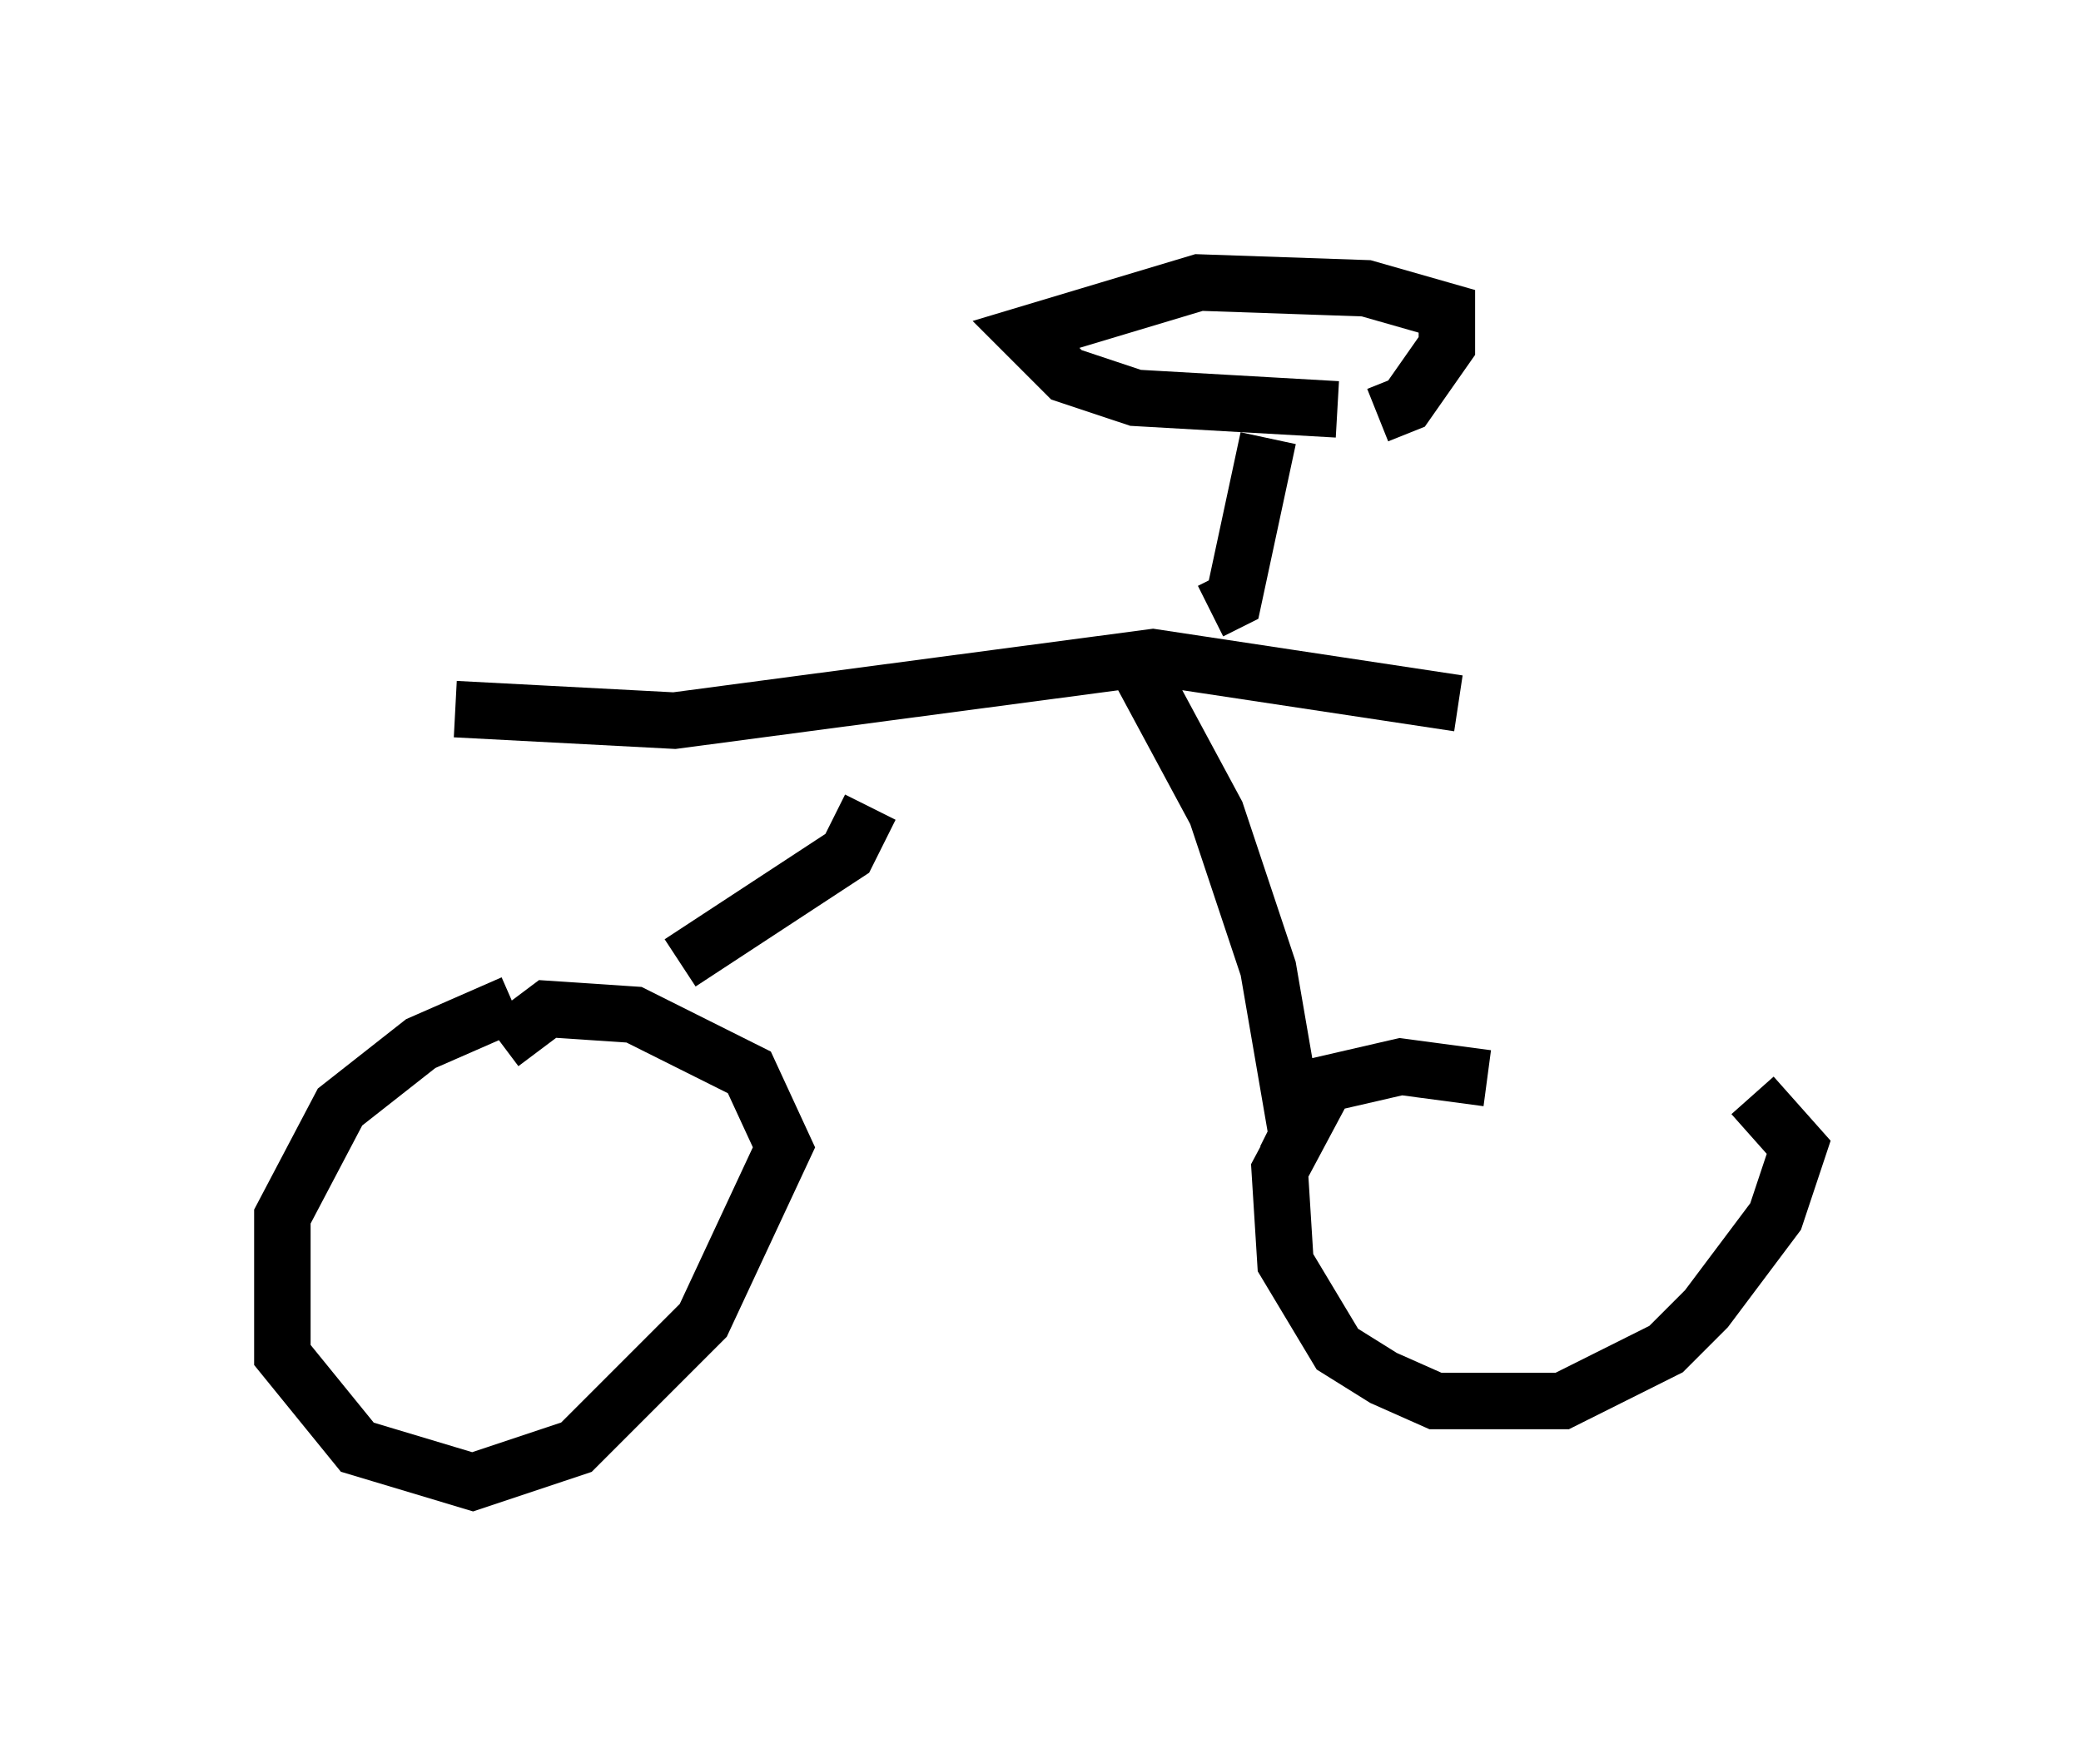 <?xml version="1.0" encoding="utf-8" ?>
<svg baseProfile="full" height="31.234" version="1.1" width="36.848" xmlns="http://www.w3.org/2000/svg" xmlns:ev="http://www.w3.org/2001/xml-events" xmlns:xlink="http://www.w3.org/1999/xlink"><defs /><rect fill="white" height="31.234" width="36.848" x="0" y="0" /><path d="M27.969, 18.271 m3.063, 1.123 l0.817, 0.919 -0.408, 1.225 l-1.225, 1.633 -0.715, 0.715 l-1.838, 0.919 -2.246, 0.0 l-0.919, -0.408 -0.817, -0.51 l-0.919, -1.531 -0.102, -1.633 l0.817, -1.531 1.327, -0.306 l1.531, 0.204 m-17.456, -0.613 l0.817, -0.613 1.531, 0.102 l2.042, 1.021 0.613, 1.327 l-1.429, 3.063 -2.246, 2.246 l-1.838, 0.613 -2.042, -0.613 l-1.327, -1.633 0.0, -2.45 l1.021, -1.94 1.429, -1.123 l1.633, -0.715 m13.679, 2.756 l0.204, -0.408 -0.51, -2.96 l-0.919, -2.756 -1.429, -2.654 m-8.065, 5.308 l2.96, -1.94 0.408, -0.817 m10.413, -1.838 l-5.41, -0.817 -8.473, 1.123 l-3.879, -0.204 m13.373, -1.735 l0.408, -0.204 0.613, -2.858 m1.225, -0.51 l-3.573, -0.204 -1.225, -0.408 l-0.715, -0.715 3.063, -0.919 l2.96, 0.102 1.429, 0.408 l0.0, 0.613 -0.715, 1.021 l-0.51, 0.204 " fill="none" stroke="black" stroke-width="1" /></svg>